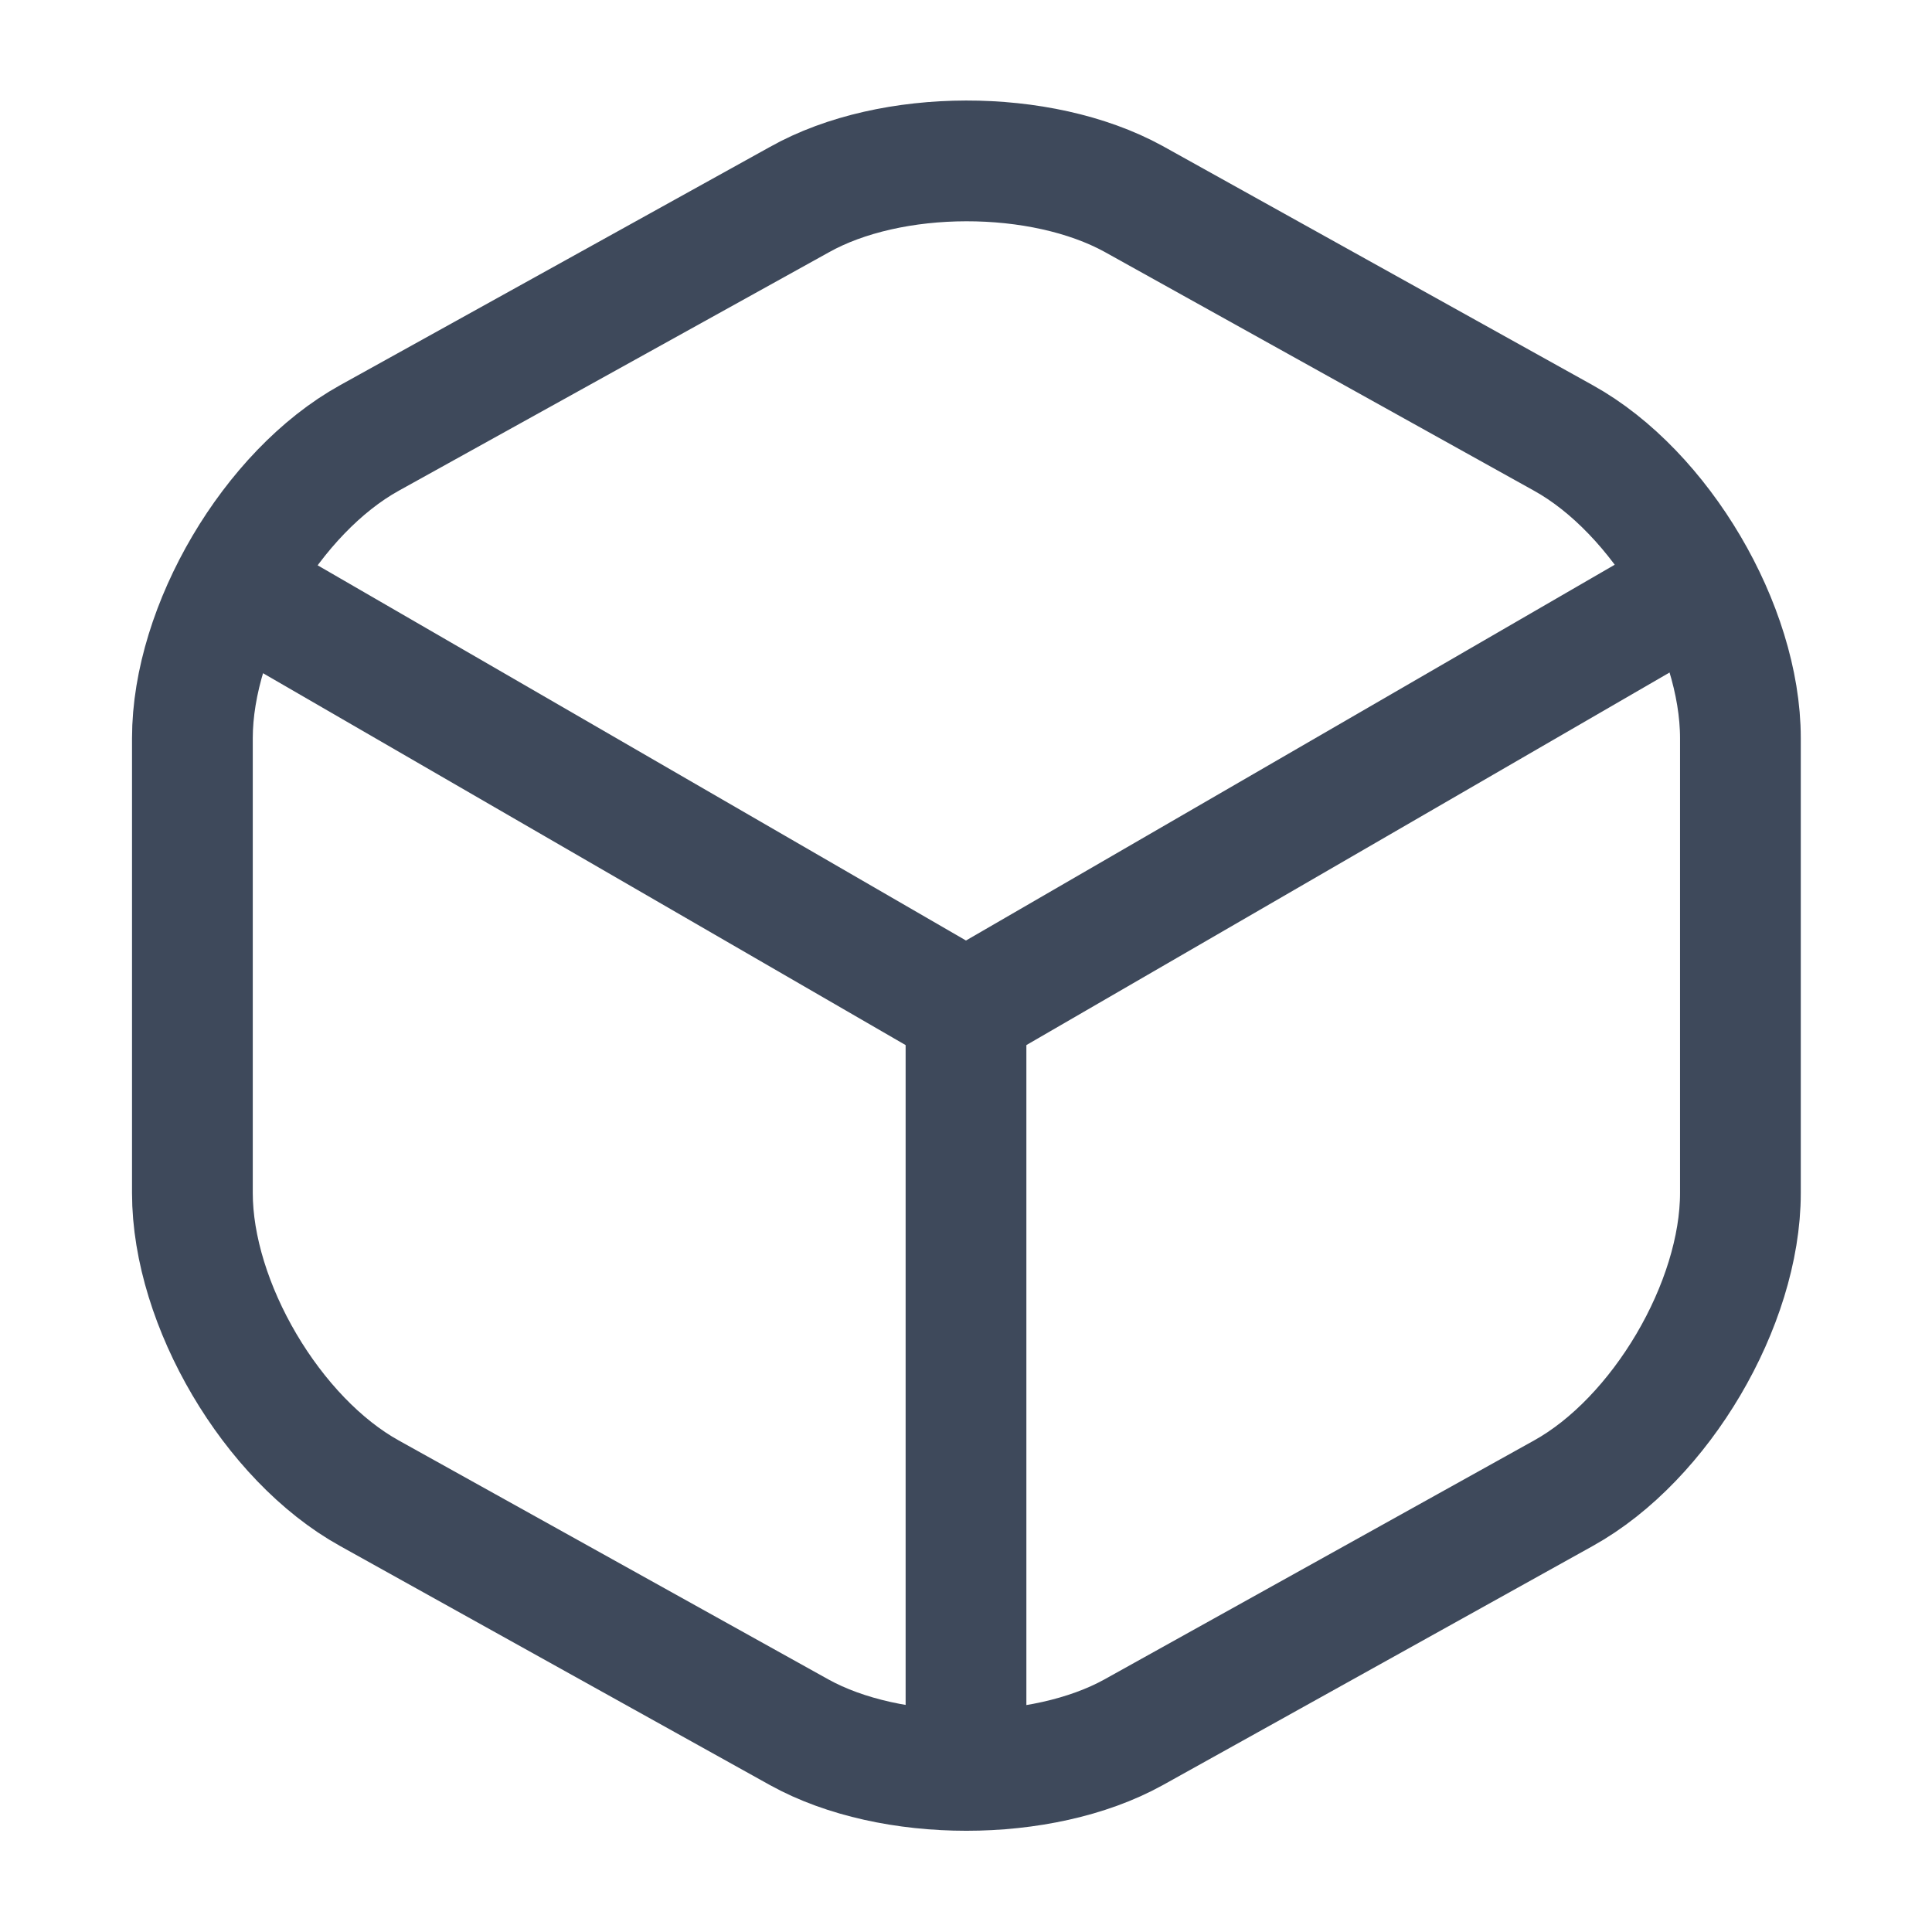<svg width="24" height="24" viewBox="0 0 24 24" fill="none" xmlns="http://www.w3.org/2000/svg">
    <path d="M3.17 7.44L12 12.55L20.77 7.47" stroke="#3E495B" stroke-width="1.5"
        stroke-linecap="round" stroke-linejoin="round" />
    <path d="M12 21.61V12.54" stroke="#3E495B" stroke-width="1.5" stroke-linecap="round"
        stroke-linejoin="round" />
    <path
        d="M9.93 2.48L4.59 5.44C3.38 6.11 2.39 7.79 2.39 9.17V14.82C2.39 16.2 3.38 17.88 4.59 18.55L9.93 21.52C11.07 22.15 12.94 22.15 14.08 21.52L19.42 18.55C20.63 17.88 21.62 16.2 21.62 14.82V9.17C21.62 7.79 20.63 6.11 19.42 5.44L14.08 2.47C12.93 1.84 11.07 1.84 9.93 2.48Z"
        stroke="#3E495B" stroke-width="1.5" stroke-linecap="round" stroke-linejoin="round" />
</svg>
